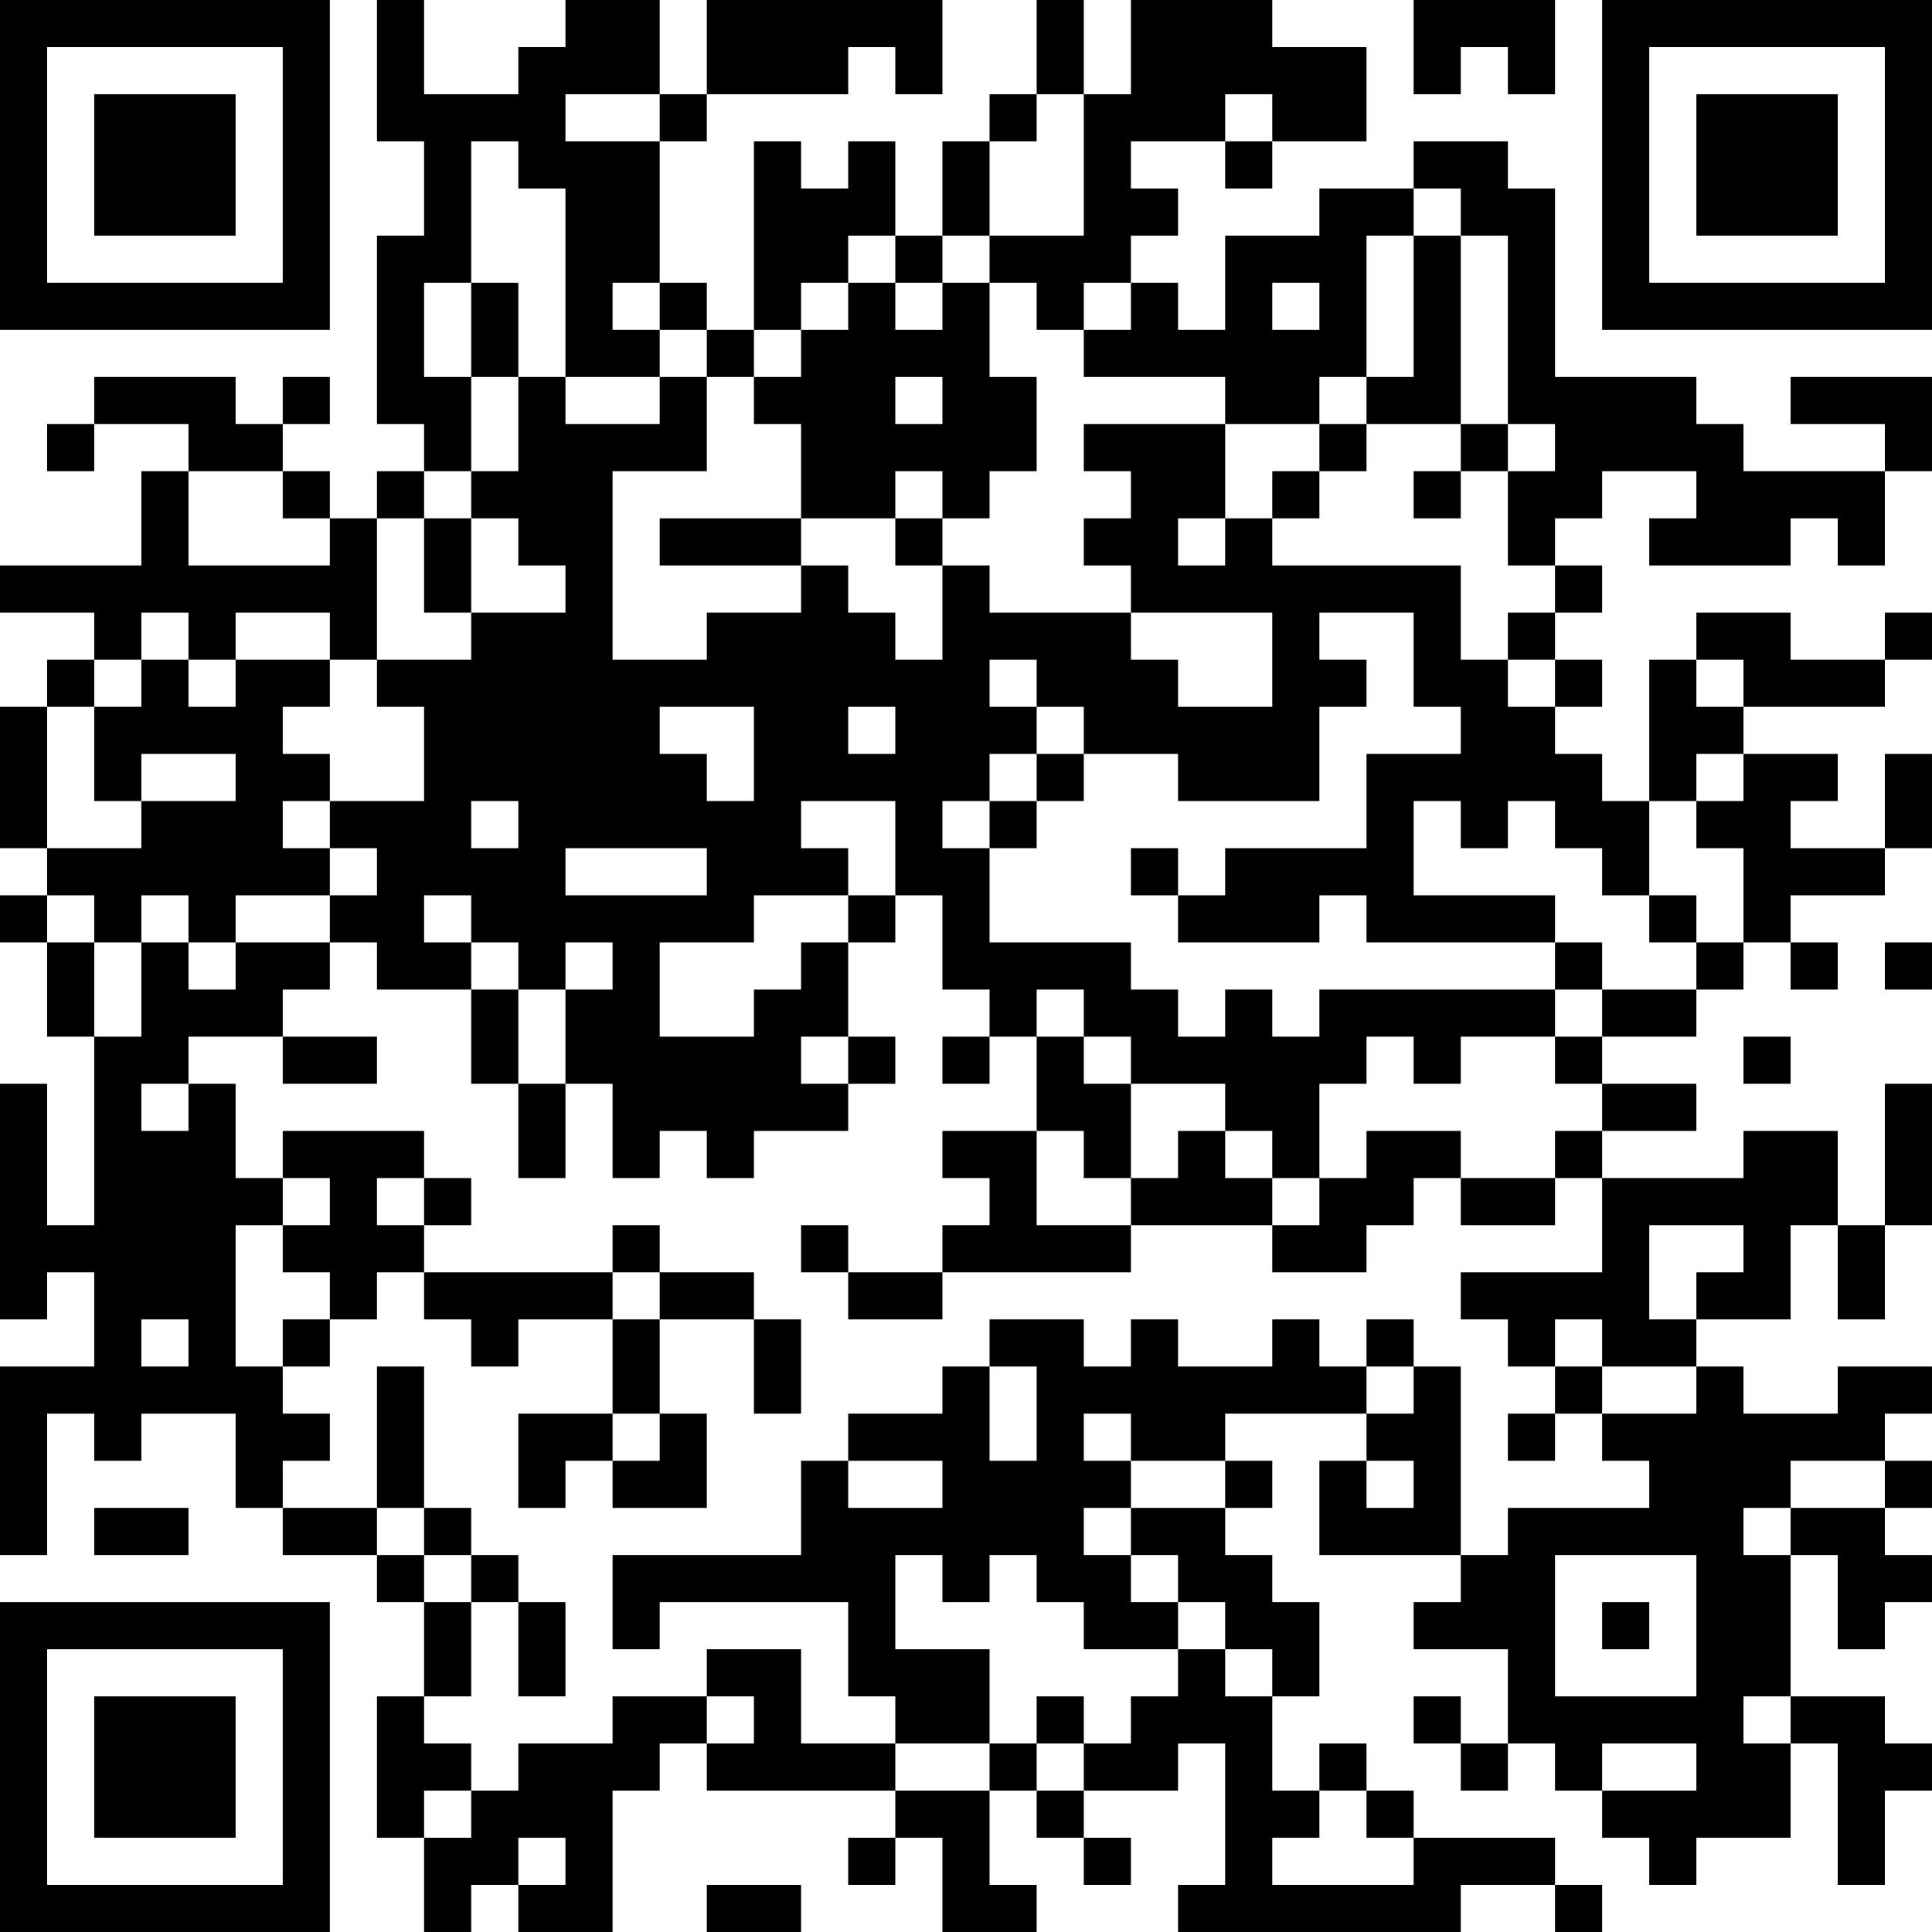 <?xml version="1.0" encoding="UTF-8"?>
<svg xmlns="http://www.w3.org/2000/svg" version="1.1" width="200" height="200" viewBox="0 0 200 200"><rect x="0" y="0" width="200" height="200" fill="#ffffff"/><g transform="scale(4.878)"><g transform="translate(0,0)"><path fill-rule="evenodd" d="M8 0L8 3L9 3L9 5L8 5L8 9L9 9L9 10L8 10L8 11L7 11L7 10L6 10L6 9L7 9L7 8L6 8L6 9L5 9L5 8L2 8L2 9L1 9L1 10L2 10L2 9L4 9L4 10L3 10L3 12L0 12L0 13L2 13L2 14L1 14L1 15L0 15L0 18L1 18L1 19L0 19L0 20L1 20L1 22L2 22L2 26L1 26L1 23L0 23L0 28L1 28L1 27L2 27L2 29L0 29L0 33L1 33L1 30L2 30L2 31L3 31L3 30L5 30L5 32L6 32L6 33L8 33L8 34L9 34L9 36L8 36L8 39L9 39L9 41L10 41L10 40L11 40L11 41L13 41L13 38L14 38L14 37L15 37L15 38L19 38L19 39L18 39L18 40L19 40L19 39L20 39L20 41L22 41L22 40L21 40L21 38L22 38L22 39L23 39L23 40L24 40L24 39L23 39L23 38L25 38L25 37L26 37L26 40L25 40L25 41L31 41L31 40L33 40L33 41L34 41L34 40L33 40L33 39L30 39L30 38L29 38L29 37L28 37L28 38L27 38L27 36L28 36L28 34L27 34L27 33L26 33L26 32L27 32L27 31L26 31L26 30L29 30L29 31L28 31L28 33L31 33L31 34L30 34L30 35L32 35L32 37L31 37L31 36L30 36L30 37L31 37L31 38L32 38L32 37L33 37L33 38L34 38L34 39L35 39L35 40L36 40L36 39L38 39L38 37L39 37L39 40L40 40L40 38L41 38L41 37L40 37L40 36L38 36L38 33L39 33L39 35L40 35L40 34L41 34L41 33L40 33L40 32L41 32L41 31L40 31L40 30L41 30L41 29L39 29L39 30L37 30L37 29L36 29L36 28L38 28L38 26L39 26L39 28L40 28L40 26L41 26L41 23L40 23L40 26L39 26L39 24L37 24L37 25L34 25L34 24L36 24L36 23L34 23L34 22L36 22L36 21L37 21L37 20L38 20L38 21L39 21L39 20L38 20L38 19L40 19L40 18L41 18L41 16L40 16L40 18L38 18L38 17L39 17L39 16L37 16L37 15L40 15L40 14L41 14L41 13L40 13L40 14L38 14L38 13L36 13L36 14L35 14L35 17L34 17L34 16L33 16L33 15L34 15L34 14L33 14L33 13L34 13L34 12L33 12L33 11L34 11L34 10L36 10L36 11L35 11L35 12L38 12L38 11L39 11L39 12L40 12L40 10L41 10L41 8L38 8L38 9L40 9L40 10L37 10L37 9L36 9L36 8L33 8L33 4L32 4L32 3L30 3L30 4L28 4L28 5L26 5L26 7L25 7L25 6L24 6L24 5L25 5L25 4L24 4L24 3L26 3L26 4L27 4L27 3L29 3L29 1L27 1L27 0L24 0L24 2L23 2L23 0L22 0L22 2L21 2L21 3L20 3L20 5L19 5L19 3L18 3L18 4L17 4L17 3L16 3L16 7L15 7L15 6L14 6L14 3L15 3L15 2L18 2L18 1L19 1L19 2L20 2L20 0L15 0L15 2L14 2L14 0L12 0L12 1L11 1L11 2L9 2L9 0ZM30 0L30 2L31 2L31 1L32 1L32 2L33 2L33 0ZM12 2L12 3L14 3L14 2ZM22 2L22 3L21 3L21 5L20 5L20 6L19 6L19 5L18 5L18 6L17 6L17 7L16 7L16 8L15 8L15 7L14 7L14 6L13 6L13 7L14 7L14 8L12 8L12 4L11 4L11 3L10 3L10 6L9 6L9 8L10 8L10 10L9 10L9 11L8 11L8 14L7 14L7 13L5 13L5 14L4 14L4 13L3 13L3 14L2 14L2 15L1 15L1 18L3 18L3 17L5 17L5 16L3 16L3 17L2 17L2 15L3 15L3 14L4 14L4 15L5 15L5 14L7 14L7 15L6 15L6 16L7 16L7 17L6 17L6 18L7 18L7 19L5 19L5 20L4 20L4 19L3 19L3 20L2 20L2 19L1 19L1 20L2 20L2 22L3 22L3 20L4 20L4 21L5 21L5 20L7 20L7 21L6 21L6 22L4 22L4 23L3 23L3 24L4 24L4 23L5 23L5 25L6 25L6 26L5 26L5 29L6 29L6 30L7 30L7 31L6 31L6 32L8 32L8 33L9 33L9 34L10 34L10 36L9 36L9 37L10 37L10 38L9 38L9 39L10 39L10 38L11 38L11 37L13 37L13 36L15 36L15 37L16 37L16 36L15 36L15 35L17 35L17 37L19 37L19 38L21 38L21 37L22 37L22 38L23 38L23 37L24 37L24 36L25 36L25 35L26 35L26 36L27 36L27 35L26 35L26 34L25 34L25 33L24 33L24 32L26 32L26 31L24 31L24 30L23 30L23 31L24 31L24 32L23 32L23 33L24 33L24 34L25 34L25 35L23 35L23 34L22 34L22 33L21 33L21 34L20 34L20 33L19 33L19 35L21 35L21 37L19 37L19 36L18 36L18 34L14 34L14 35L13 35L13 33L17 33L17 31L18 31L18 32L20 32L20 31L18 31L18 30L20 30L20 29L21 29L21 31L22 31L22 29L21 29L21 28L23 28L23 29L24 29L24 28L25 28L25 29L27 29L27 28L28 28L28 29L29 29L29 30L30 30L30 29L31 29L31 33L32 33L32 32L35 32L35 31L34 31L34 30L36 30L36 29L34 29L34 28L33 28L33 29L32 29L32 28L31 28L31 27L34 27L34 25L33 25L33 24L34 24L34 23L33 23L33 22L34 22L34 21L36 21L36 20L37 20L37 18L36 18L36 17L37 17L37 16L36 16L36 17L35 17L35 19L34 19L34 18L33 18L33 17L32 17L32 18L31 18L31 17L30 17L30 19L33 19L33 20L29 20L29 19L28 19L28 20L25 20L25 19L26 19L26 18L29 18L29 16L31 16L31 15L30 15L30 13L28 13L28 14L29 14L29 15L28 15L28 17L25 17L25 16L23 16L23 15L22 15L22 14L21 14L21 15L22 15L22 16L21 16L21 17L20 17L20 18L21 18L21 20L24 20L24 21L25 21L25 22L26 22L26 21L27 21L27 22L28 22L28 21L33 21L33 22L31 22L31 23L30 23L30 22L29 22L29 23L28 23L28 25L27 25L27 24L26 24L26 23L24 23L24 22L23 22L23 21L22 21L22 22L21 22L21 21L20 21L20 19L19 19L19 17L17 17L17 18L18 18L18 19L16 19L16 20L14 20L14 22L16 22L16 21L17 21L17 20L18 20L18 22L17 22L17 23L18 23L18 24L16 24L16 25L15 25L15 24L14 24L14 25L13 25L13 23L12 23L12 21L13 21L13 20L12 20L12 21L11 21L11 20L10 20L10 19L9 19L9 20L10 20L10 21L8 21L8 20L7 20L7 19L8 19L8 18L7 18L7 17L9 17L9 15L8 15L8 14L10 14L10 13L12 13L12 12L11 12L11 11L10 11L10 10L11 10L11 8L12 8L12 9L14 9L14 8L15 8L15 10L13 10L13 14L15 14L15 13L17 13L17 12L18 12L18 13L19 13L19 14L20 14L20 12L21 12L21 13L24 13L24 14L25 14L25 15L27 15L27 13L24 13L24 12L23 12L23 11L24 11L24 10L23 10L23 9L26 9L26 11L25 11L25 12L26 12L26 11L27 11L27 12L31 12L31 14L32 14L32 15L33 15L33 14L32 14L32 13L33 13L33 12L32 12L32 10L33 10L33 9L32 9L32 5L31 5L31 4L30 4L30 5L29 5L29 8L28 8L28 9L26 9L26 8L23 8L23 7L24 7L24 6L23 6L23 7L22 7L22 6L21 6L21 5L23 5L23 2ZM26 2L26 3L27 3L27 2ZM30 5L30 8L29 8L29 9L28 9L28 10L27 10L27 11L28 11L28 10L29 10L29 9L31 9L31 10L30 10L30 11L31 11L31 10L32 10L32 9L31 9L31 5ZM10 6L10 8L11 8L11 6ZM18 6L18 7L17 7L17 8L16 8L16 9L17 9L17 11L14 11L14 12L17 12L17 11L19 11L19 12L20 12L20 11L21 11L21 10L22 10L22 8L21 8L21 6L20 6L20 7L19 7L19 6ZM27 6L27 7L28 7L28 6ZM19 8L19 9L20 9L20 8ZM4 10L4 12L7 12L7 11L6 11L6 10ZM19 10L19 11L20 11L20 10ZM9 11L9 13L10 13L10 11ZM36 14L36 15L37 15L37 14ZM14 15L14 16L15 16L15 17L16 17L16 15ZM18 15L18 16L19 16L19 15ZM22 16L22 17L21 17L21 18L22 18L22 17L23 17L23 16ZM10 17L10 18L11 18L11 17ZM12 18L12 19L15 19L15 18ZM24 18L24 19L25 19L25 18ZM18 19L18 20L19 20L19 19ZM35 19L35 20L36 20L36 19ZM33 20L33 21L34 21L34 20ZM40 20L40 21L41 21L41 20ZM10 21L10 23L11 23L11 25L12 25L12 23L11 23L11 21ZM6 22L6 23L8 23L8 22ZM18 22L18 23L19 23L19 22ZM20 22L20 23L21 23L21 22ZM22 22L22 24L20 24L20 25L21 25L21 26L20 26L20 27L18 27L18 26L17 26L17 27L18 27L18 28L20 28L20 27L24 27L24 26L27 26L27 27L29 27L29 26L30 26L30 25L31 25L31 26L33 26L33 25L31 25L31 24L29 24L29 25L28 25L28 26L27 26L27 25L26 25L26 24L25 24L25 25L24 25L24 23L23 23L23 22ZM37 22L37 23L38 23L38 22ZM6 24L6 25L7 25L7 26L6 26L6 27L7 27L7 28L6 28L6 29L7 29L7 28L8 28L8 27L9 27L9 28L10 28L10 29L11 29L11 28L13 28L13 30L11 30L11 32L12 32L12 31L13 31L13 32L15 32L15 30L14 30L14 28L16 28L16 30L17 30L17 28L16 28L16 27L14 27L14 26L13 26L13 27L9 27L9 26L10 26L10 25L9 25L9 24ZM22 24L22 26L24 26L24 25L23 25L23 24ZM8 25L8 26L9 26L9 25ZM35 26L35 28L36 28L36 27L37 27L37 26ZM13 27L13 28L14 28L14 27ZM3 28L3 29L4 29L4 28ZM29 28L29 29L30 29L30 28ZM8 29L8 32L9 32L9 33L10 33L10 34L11 34L11 36L12 36L12 34L11 34L11 33L10 33L10 32L9 32L9 29ZM33 29L33 30L32 30L32 31L33 31L33 30L34 30L34 29ZM13 30L13 31L14 31L14 30ZM29 31L29 32L30 32L30 31ZM38 31L38 32L37 32L37 33L38 33L38 32L40 32L40 31ZM2 32L2 33L4 33L4 32ZM33 33L33 36L36 36L36 33ZM34 34L34 35L35 35L35 34ZM22 36L22 37L23 37L23 36ZM37 36L37 37L38 37L38 36ZM34 37L34 38L36 38L36 37ZM28 38L28 39L27 39L27 40L30 40L30 39L29 39L29 38ZM11 39L11 40L12 40L12 39ZM15 40L15 41L17 41L17 40ZM0 0L0 7L7 7L7 0ZM1 1L1 6L6 6L6 1ZM2 2L2 5L5 5L5 2ZM34 0L34 7L41 7L41 0ZM35 1L35 6L40 6L40 1ZM36 2L36 5L39 5L39 2ZM0 34L0 41L7 41L7 34ZM1 35L1 40L6 40L6 35ZM2 36L2 39L5 39L5 36Z" fill="#000000"/></g></g></svg>
